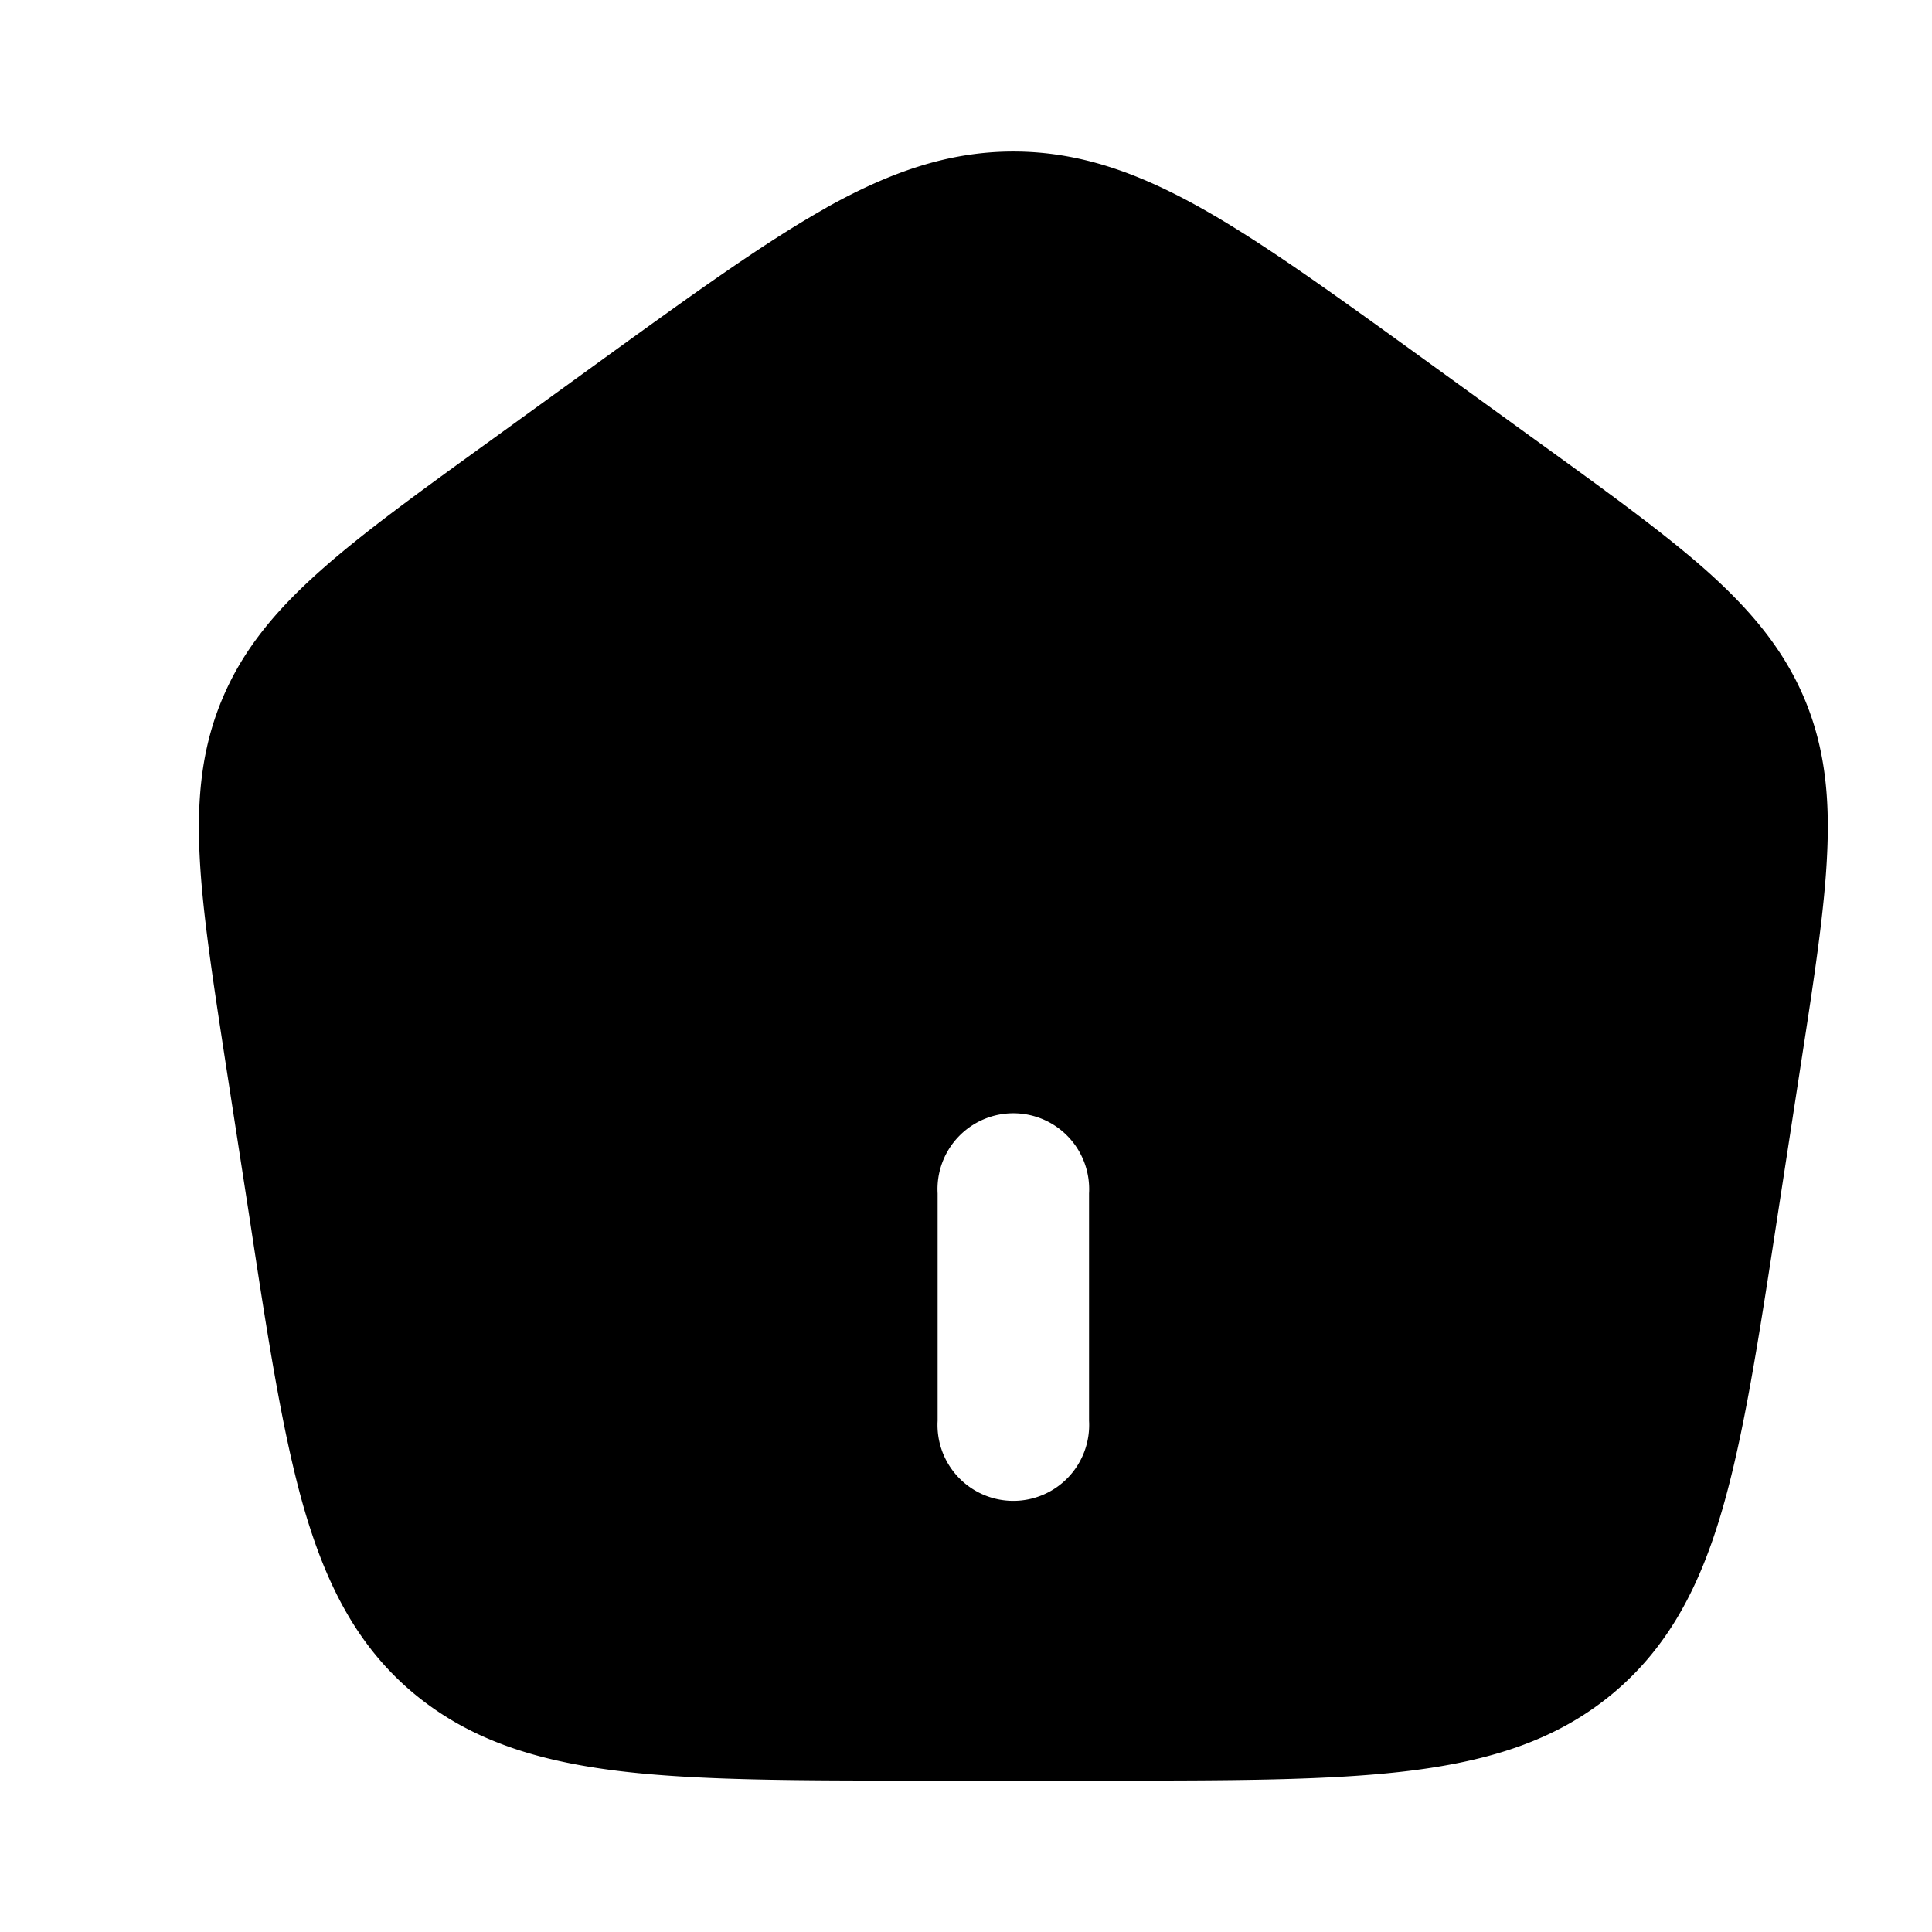 <svg xmlns="http://www.w3.org/2000/svg" viewBox="0 0 16 16"><defs><clipPath id="a"><rect width="16" height="16" rx="0"/></clipPath></defs><g clip-path="url(#a)"><path fill="currentColor" d="M6.839 1.722c.524-.293 1.01-.467 1.553-.467.544 0 1.03.174 1.555.468.508.285 1.09.706 1.822 1.235l.946.685c.588.425 1.057.764 1.412 1.078.365.325.638.648.812 1.054.174.408.216.826.192 1.308-.022.464-.108 1.025-.216 1.724l-.198 1.288c-.152.994-.274 1.784-.452 2.4-.185.639-.446 1.144-.91 1.531-.464.386-1.015.557-1.689.64-.656.08-1.483.08-2.528.08H7.646c-1.044 0-1.872 0-2.527-.08-.674-.083-1.226-.255-1.69-.64-.464-.386-.724-.892-.91-1.53-.178-.617-.3-1.407-.451-2.401l-.199-1.288c-.107-.699-.194-1.26-.216-1.725-.023-.48.019-.899.193-1.306.173-.407.447-.73.812-1.054.354-.315.824-.654 1.412-1.079l.946-.685c.732-.529 1.315-.95 1.823-1.235m2.18 8.16a.628.628 0 1 0-1.254 0v1.883a.628.628 0 1 0 1.254 0z"/></g></svg>